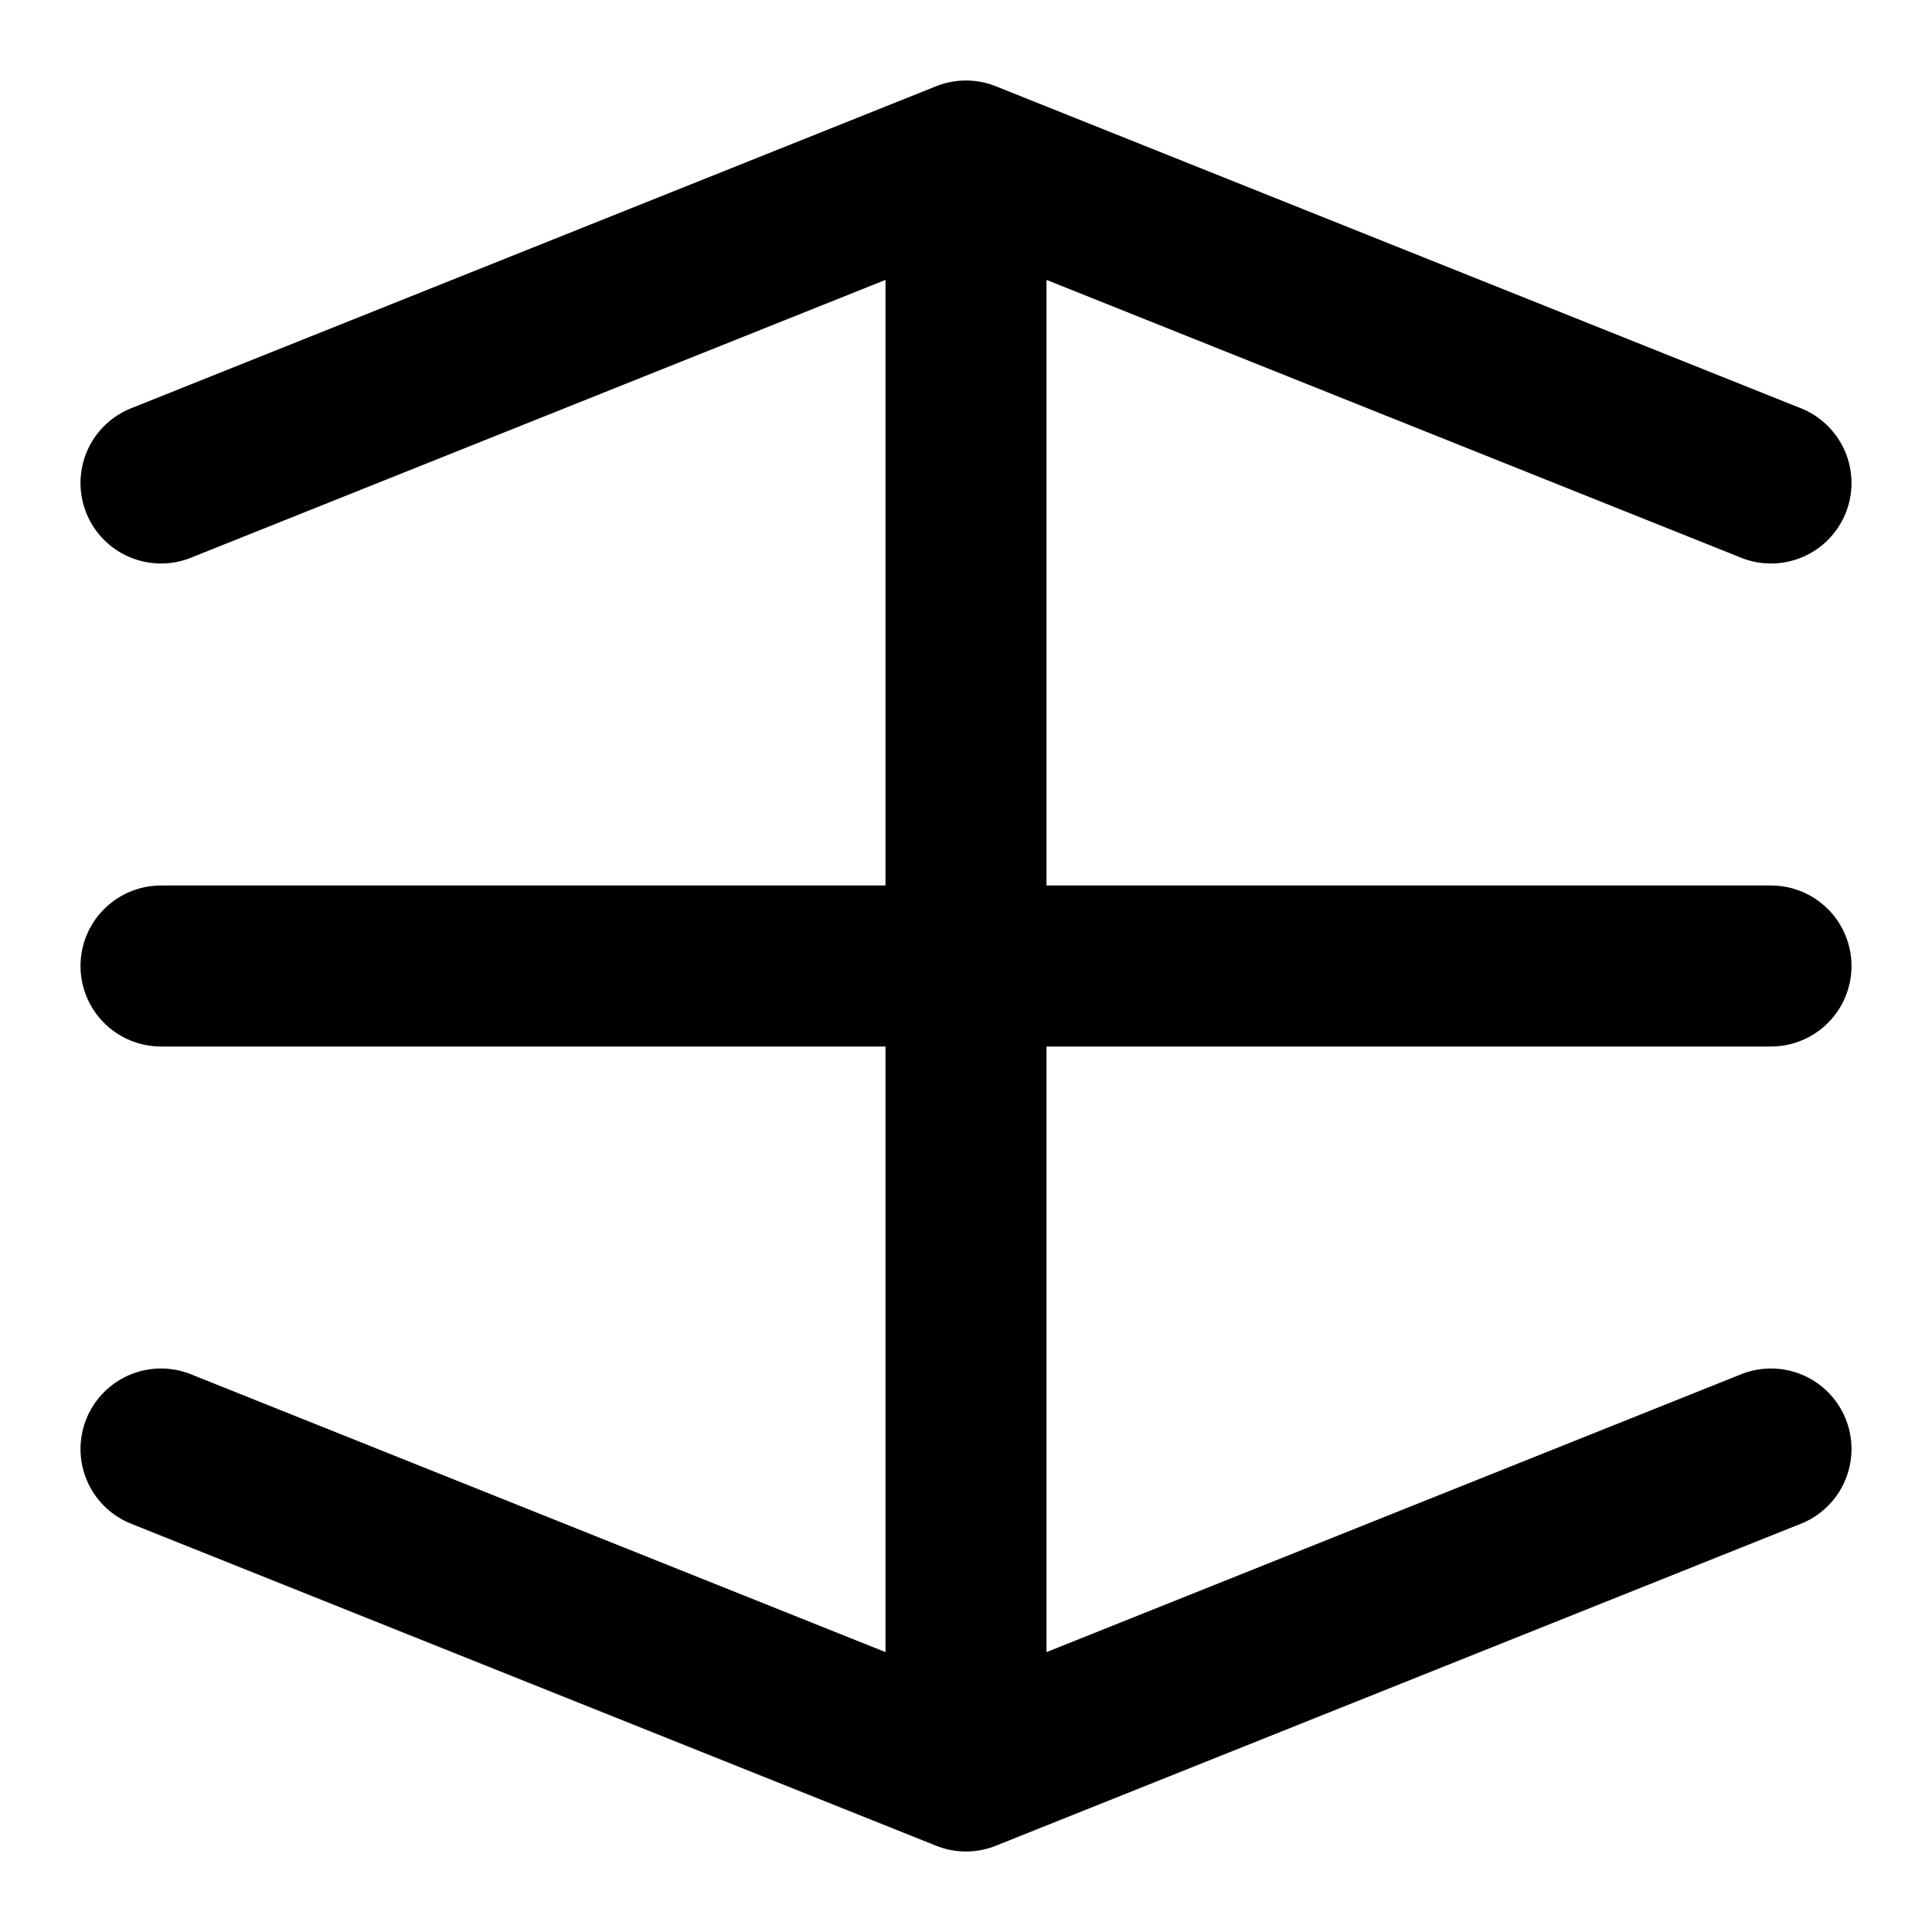 <svg xmlns="http://www.w3.org/2000/svg" viewBox="0 0 24 24" width="24" height="24" fill="none" stroke="currentColor" stroke-width="2" stroke-linecap="round" stroke-linejoin="round">
  <path d="M12 2v20M2 6l10-4 10 4M2 18l10 4 10-4M2 12h20"></path>
</svg>